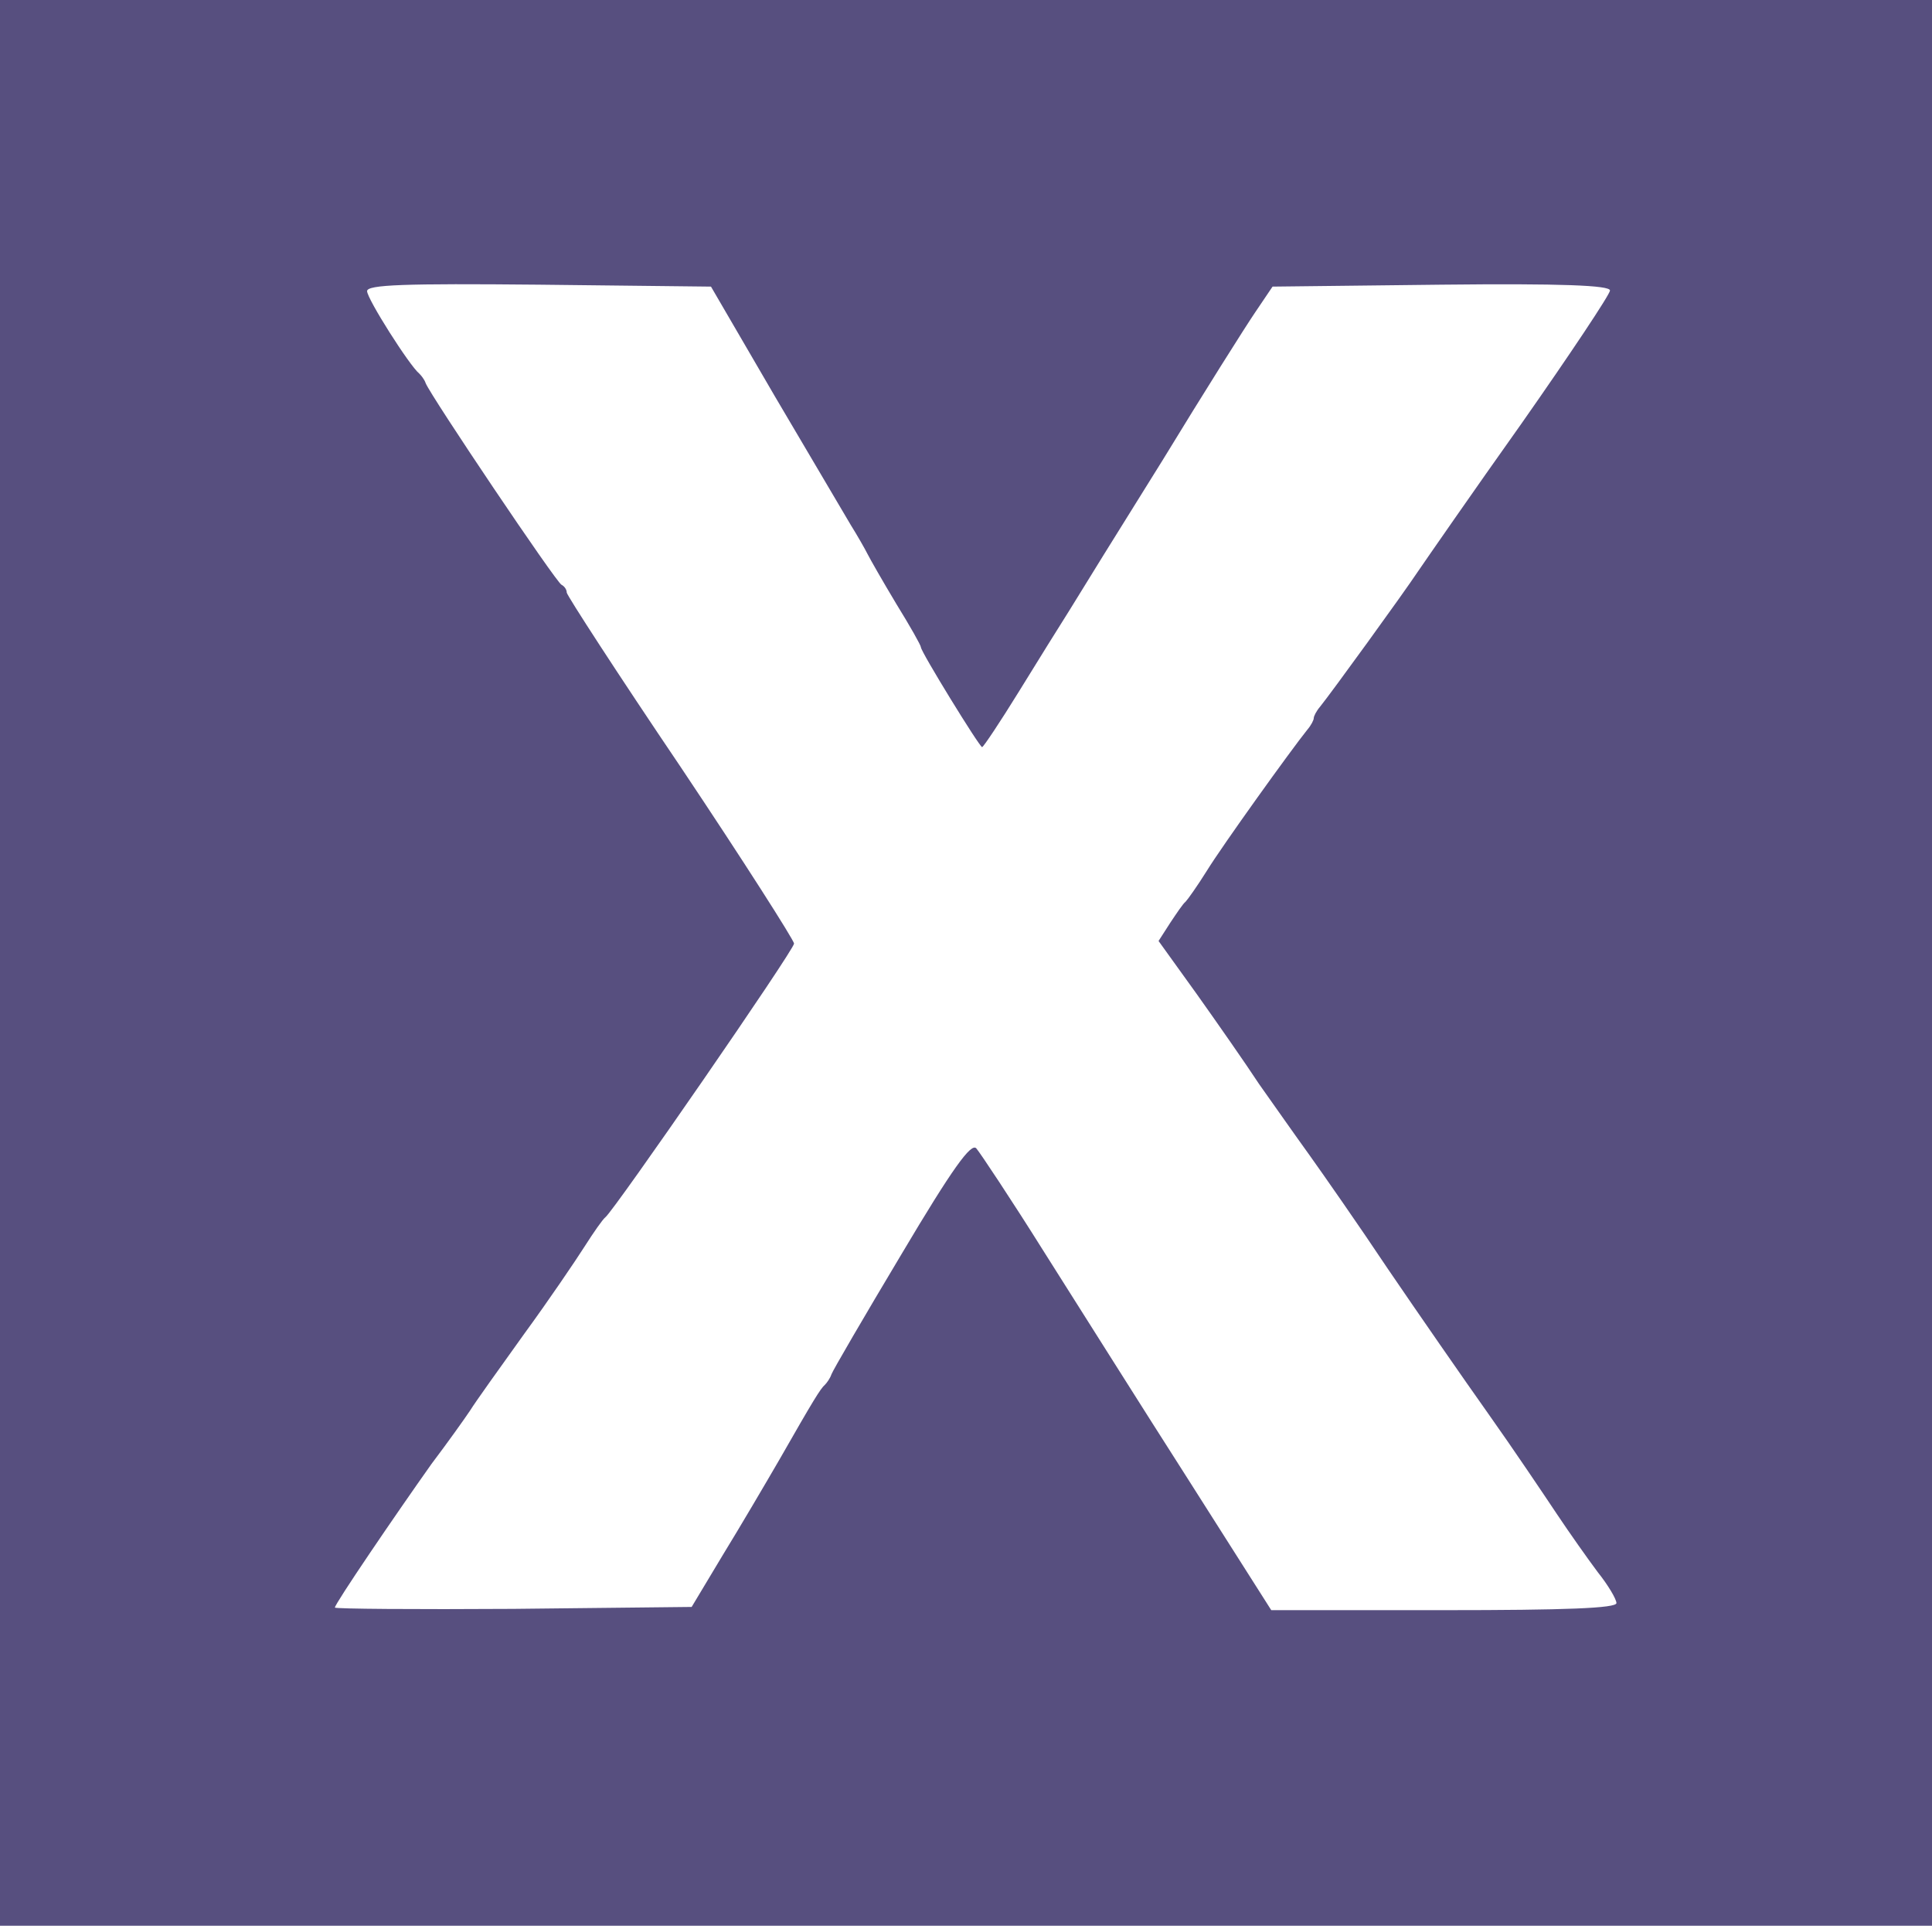  <svg  version="1.0" xmlns="http://www.w3.org/2000/svg"  width="300pt" height="299pt" viewBox="0 0 300 299"  preserveAspectRatio="xMidYMid meet">  <g transform="translate(0,299) scale(0.1,-0.1)" fill="#574f7f" stroke="none"> <path d="M0 1495 l0 -1495 1500 0 1500 0 0 1495 0 1495 -1500 0 -1500 0 0 -1495z m1203 880 c55 -93 108 -183 118 -200 10 -16 22 -37 26 -45 4 -8 24 -43 45 -78 21 -34 38 -64 38 -67 0 -7 91 -155 95 -155 2 0 28 39 57 86 29 47 65 105 79 127 14 23 79 128 144 232 64 105 129 208 144 230 l27 40 262 3 c186 2 262 -1 262 -9 0 -6 -62 -99 -137 -206 -76 -107 -148 -211 -161 -230 -24 -36 -135 -189 -152 -210 -6 -7 -10 -15 -10 -18 0 -3 -4 -11 -10 -18 -25 -31 -132 -180 -156 -219 -15 -24 -30 -45 -33 -48 -4 -3 -14 -18 -24 -33 l-18 -28 59 -82 c32 -45 76 -108 97 -140 22 -31 57 -81 78 -110 20 -28 76 -108 122 -177 47 -69 117 -170 156 -225 39 -55 86 -125 106 -155 20 -30 49 -71 64 -91 16 -20 29 -42 29 -48 0 -8 -79 -11 -268 -11 l-268 0 -129 203 c-71 111 -171 270 -223 352 -52 83 -100 155 -106 162 -8 9 -37 -31 -116 -164 -58 -97 -107 -181 -109 -187 -2 -6 -7 -13 -10 -16 -7 -6 -18 -24 -70 -115 -22 -38 -62 -106 -89 -150 l-48 -80 -277 -3 c-152 -1 -277 0 -277 2 0 6 94 144 150 223 25 33 52 71 60 83 8 13 46 66 84 119 38 52 80 114 94 136 14 22 28 42 32 45 14 11 293 415 293 425 0 5 -79 129 -176 274 -98 145 -177 267 -177 271 0 5 -4 10 -8 12 -8 3 -203 293 -211 313 -2 6 -7 12 -10 15 -15 12 -81 116 -81 128 0 10 58 12 267 10 l267 -3 99 -170z"/> </g> </svg> 